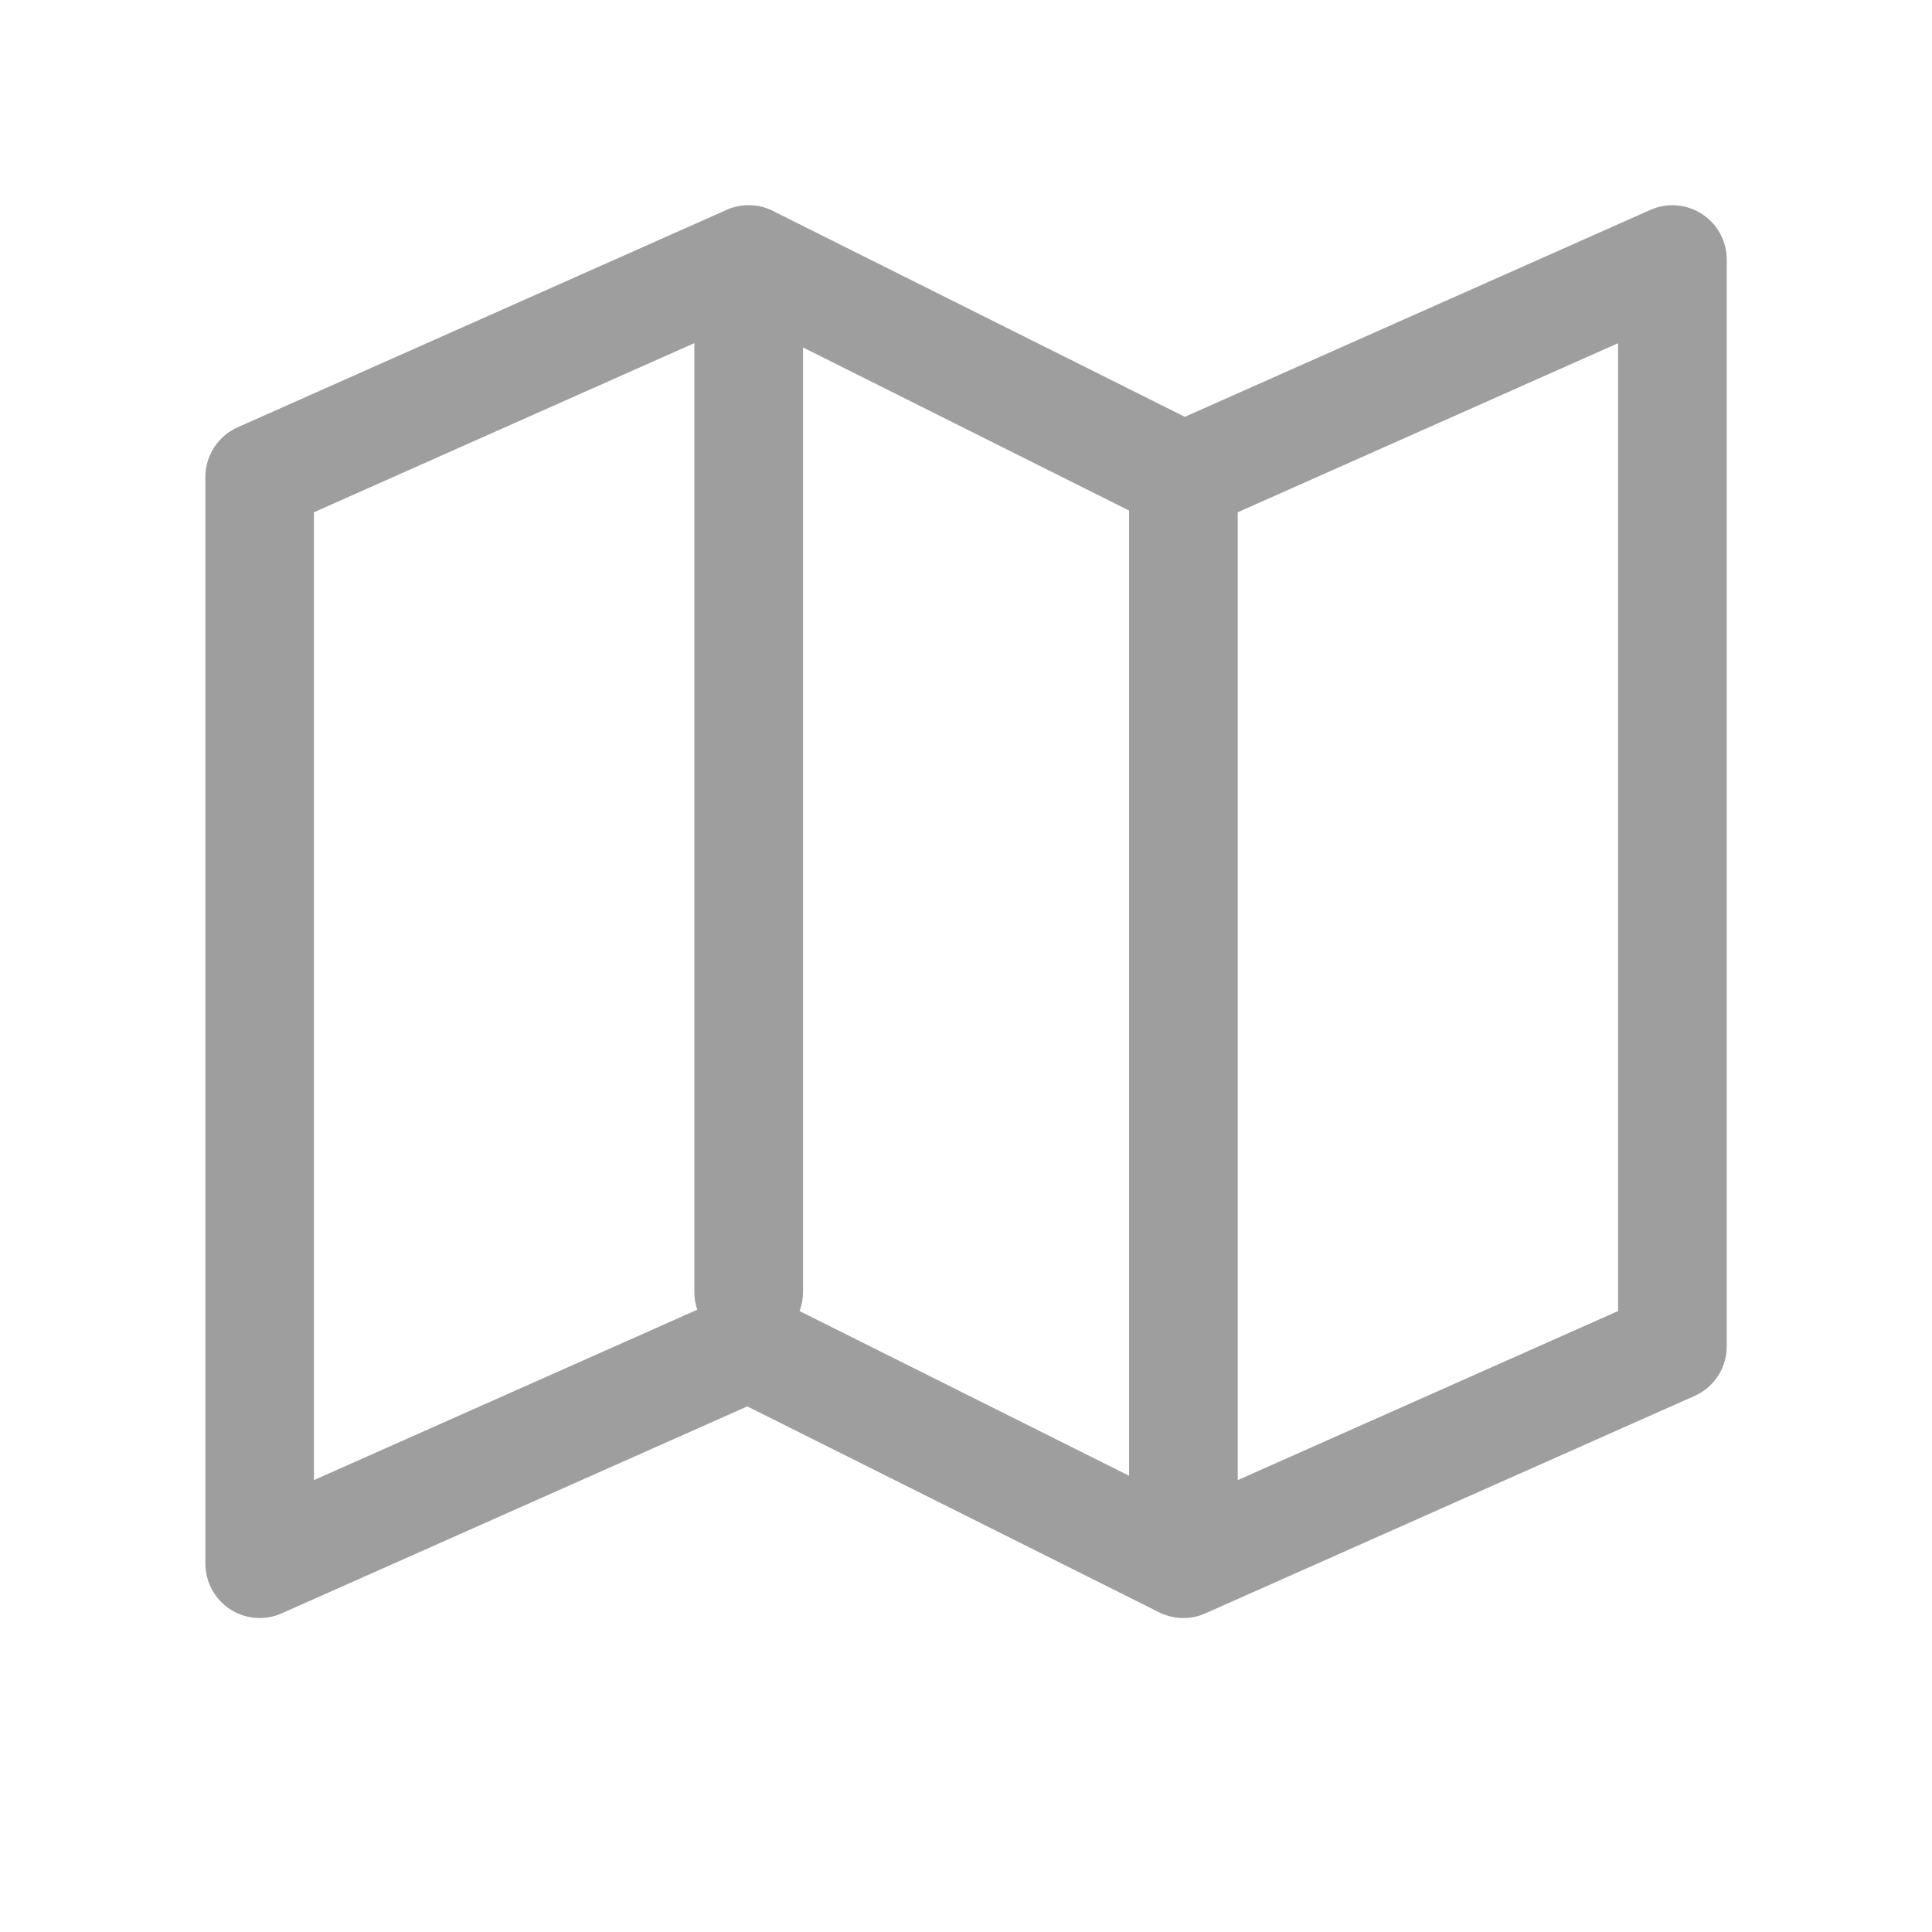 <svg width="20" height="20" viewBox="0 0 20 20" fill="none" xmlns="http://www.w3.org/2000/svg">
<path d="M8.313 3.597V13.374C8.313 13.441 8.301 13.508 8.277 13.572L11.688 15.277V5.285L8.313 3.597ZM7.188 3.552L3.25 5.303V15.322L7.218 13.558C7.198 13.499 7.188 13.436 7.188 13.374V3.552ZM7.496 2.184C7.579 2.143 7.67 2.122 7.762 2.124C7.855 2.126 7.945 2.15 8.026 2.196L12.265 4.315L17.084 2.173C17.17 2.135 17.264 2.119 17.357 2.126C17.451 2.134 17.541 2.164 17.619 2.216C17.698 2.267 17.763 2.337 17.807 2.419C17.852 2.501 17.875 2.594 17.875 2.687V13.937C17.875 14.046 17.844 14.153 17.785 14.244C17.725 14.335 17.641 14.407 17.541 14.451L12.479 16.701C12.403 16.735 12.32 16.752 12.237 16.75C12.154 16.748 12.073 16.727 11.998 16.69L7.736 14.559L2.917 16.701C2.832 16.739 2.738 16.756 2.644 16.748C2.551 16.741 2.461 16.71 2.382 16.659C2.304 16.608 2.239 16.538 2.195 16.456C2.15 16.373 2.126 16.281 2.126 16.187V4.937C2.126 4.828 2.158 4.722 2.217 4.631C2.277 4.539 2.361 4.467 2.461 4.423L7.496 2.184ZM12.813 5.303V15.322L16.75 13.572V3.553L12.813 5.303Z" fill="#9E9E9E"/>
</svg>

